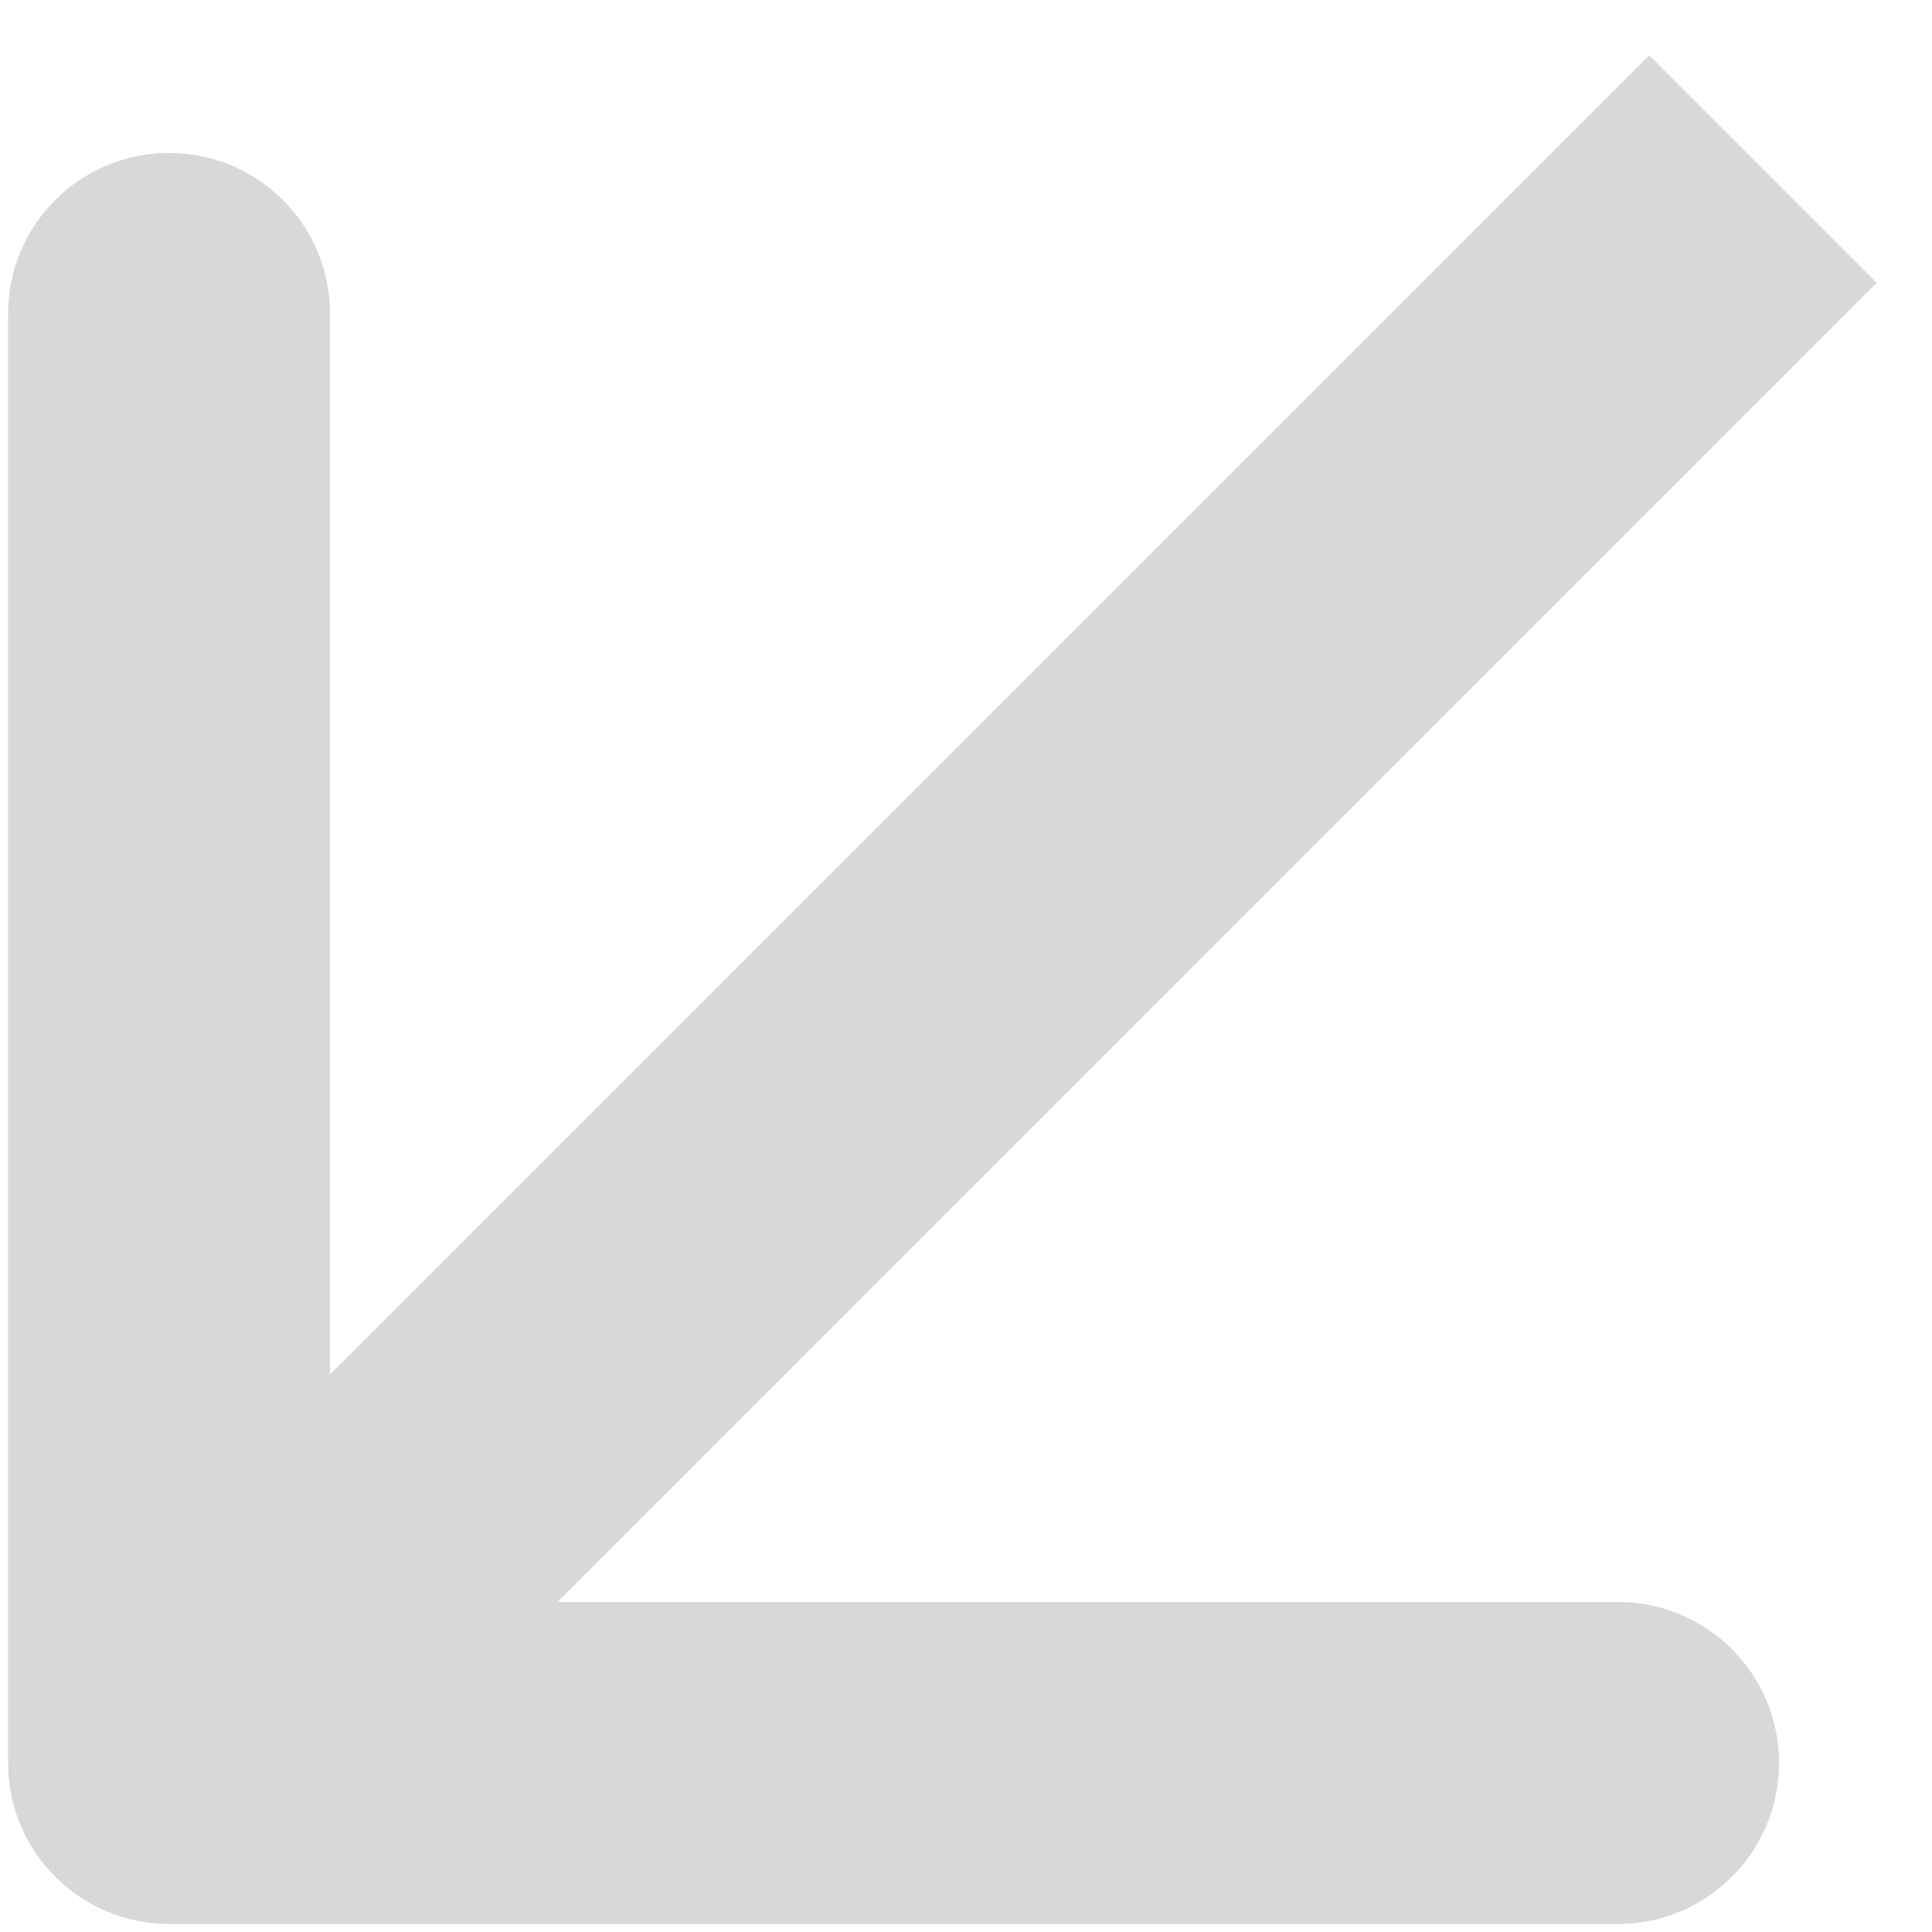 <svg width="12" height="12" viewBox="0 0 12 12" fill="none" xmlns="http://www.w3.org/2000/svg">
<path opacity="0.2" d="M1.05 11.95C0.498 11.95 0.05 11.502 0.05 10.95L0.05 1.95C0.05 1.397 0.498 0.95 1.05 0.95C1.603 0.95 2.05 1.397 2.05 1.95L2.05 9.95L10.05 9.95C10.602 9.95 11.05 10.398 11.05 10.95C11.05 11.502 10.602 11.95 10.05 11.95L1.05 11.95ZM11.657 1.757L1.757 11.657L0.343 10.243L10.243 0.343L11.657 1.757Z" fill="#3F3F47"/>
</svg>
